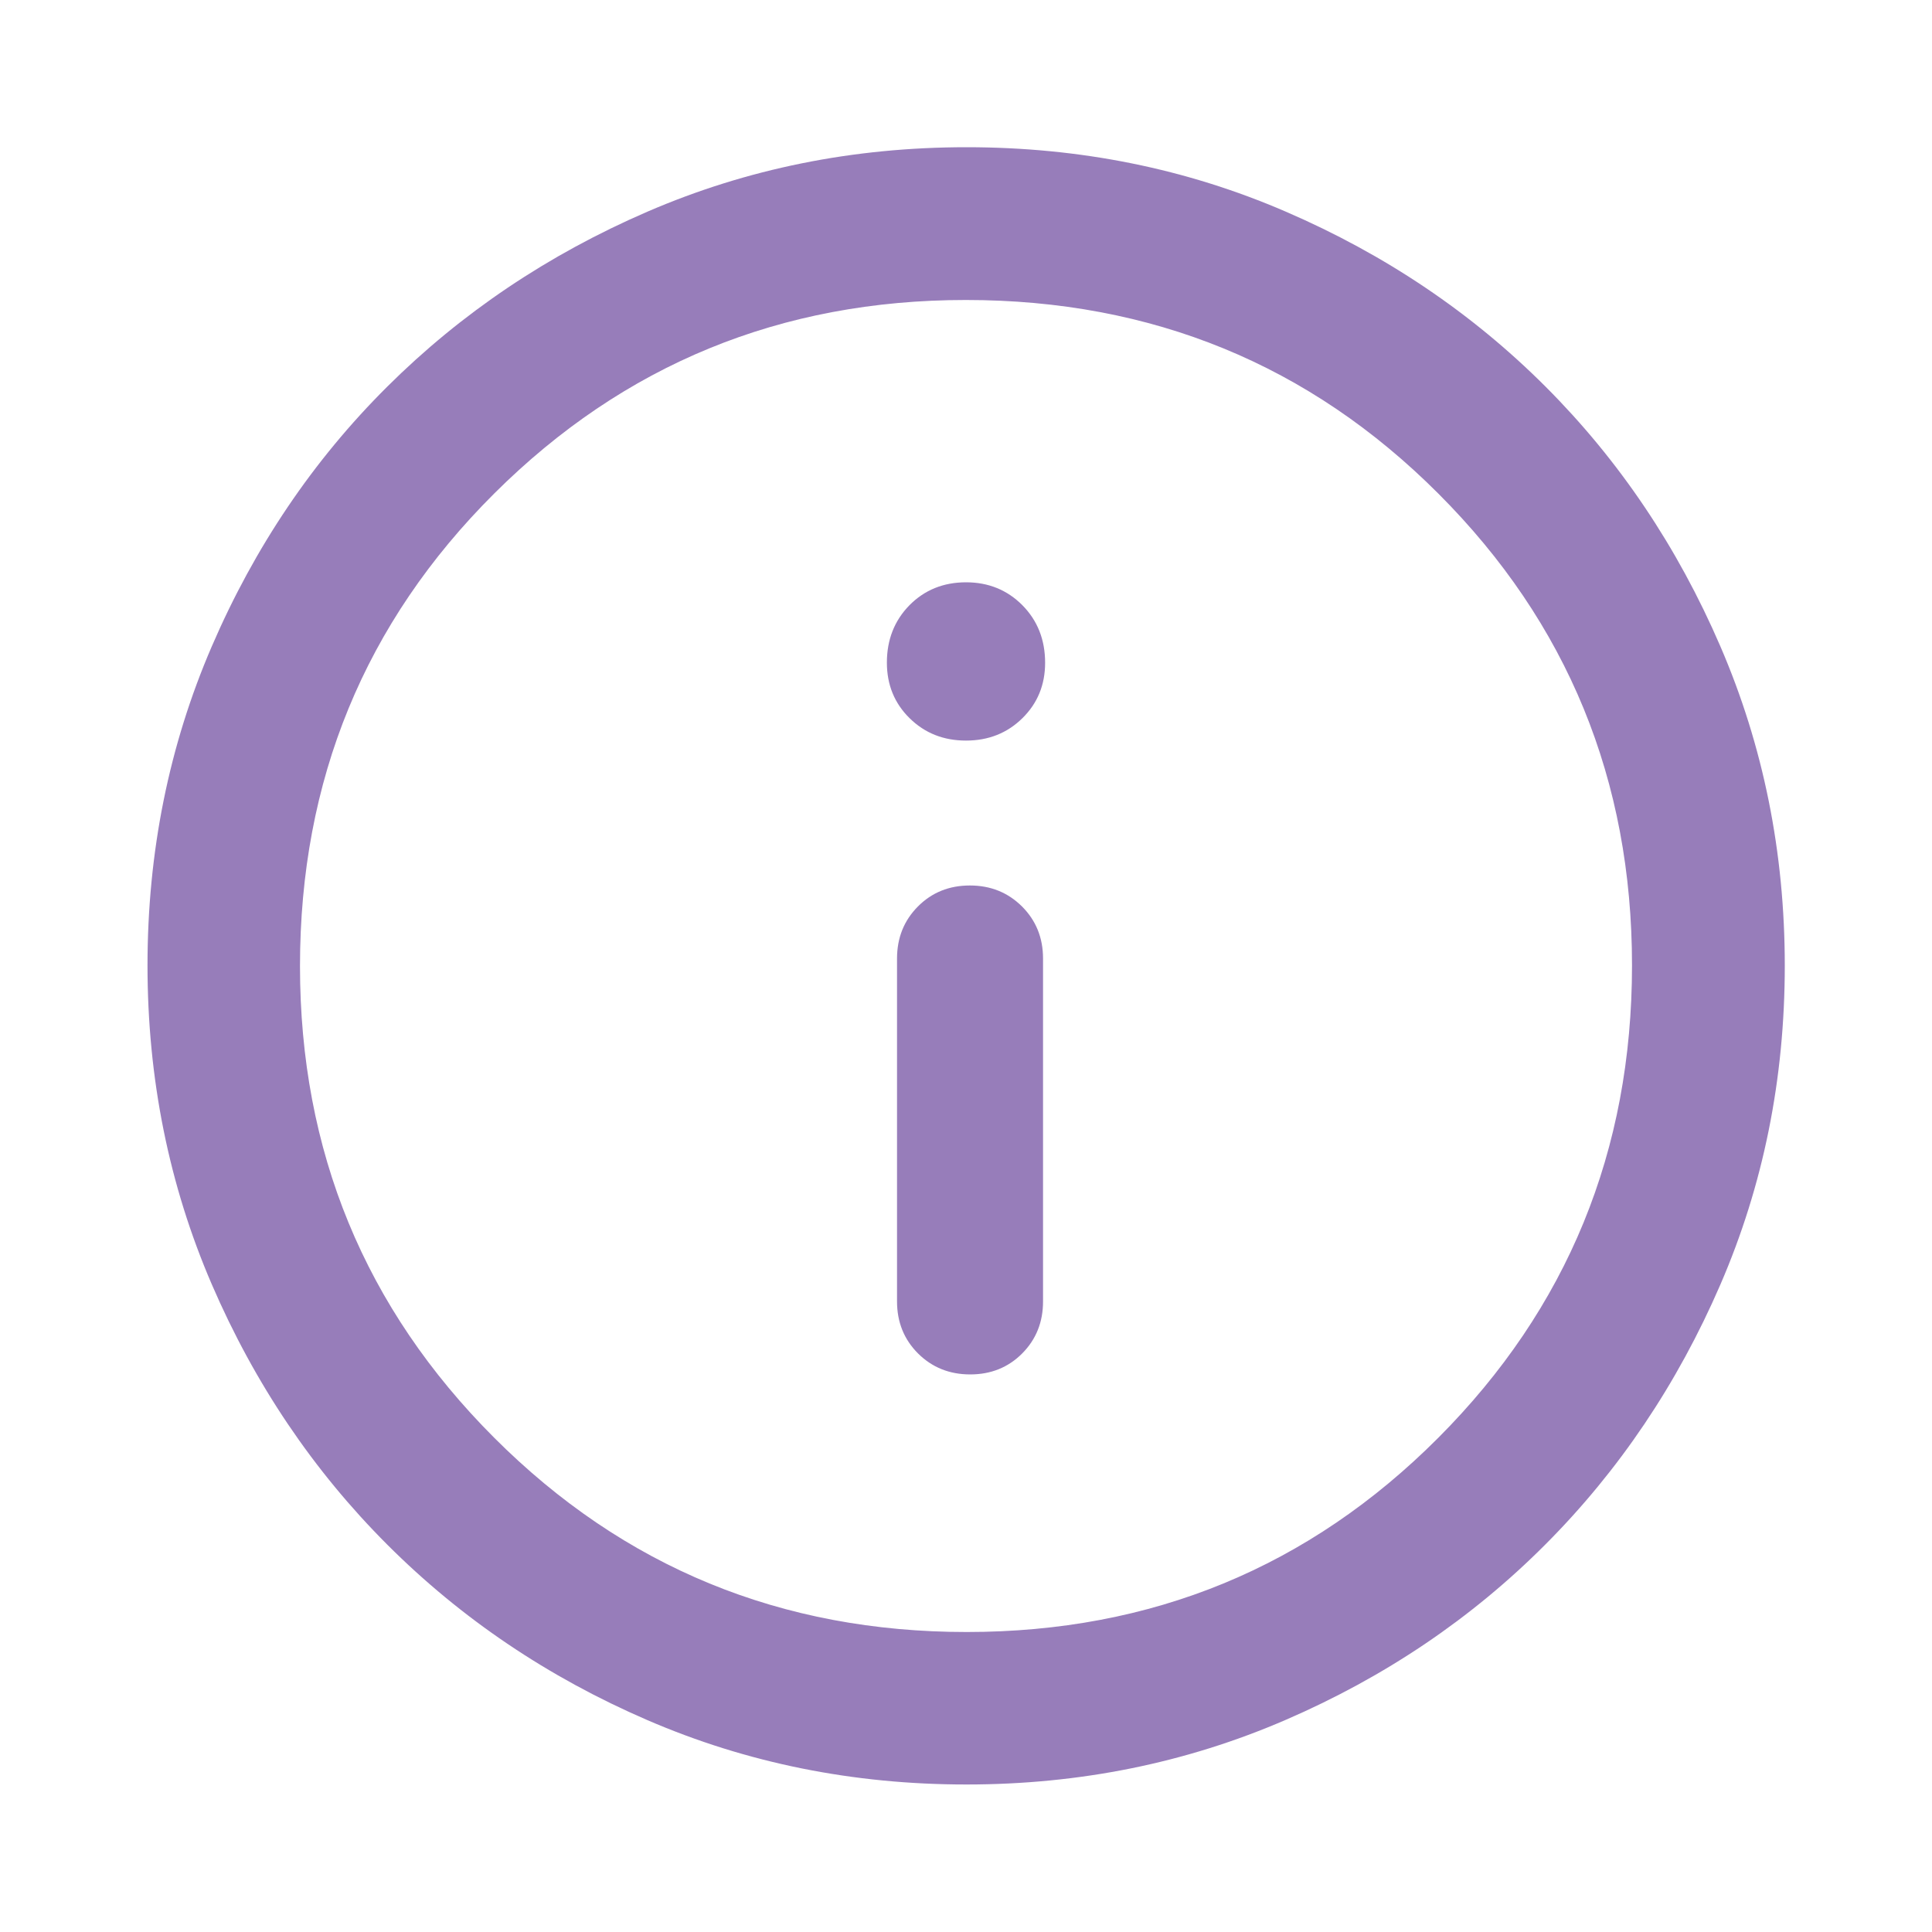 <svg width="40" height="40" viewBox="0 0 40 40" fill="none" xmlns="http://www.w3.org/2000/svg">
<mask id="mask0_1037_995" style="mask-type:alpha" maskUnits="userSpaceOnUse" x="0" y="0" width="40" height="40">
<rect width="40" height="40" fill="#D9D9D9"/>
</mask>
<g mask="url(#mask0_1037_995)">
<path d="M20.087 28.456C20.516 28.456 20.875 28.311 21.163 28.022C21.451 27.732 21.595 27.373 21.595 26.945V19.845C21.595 19.417 21.45 19.058 21.16 18.768C20.869 18.478 20.509 18.333 20.08 18.333C19.651 18.333 19.292 18.478 19.004 18.768C18.716 19.058 18.572 19.417 18.572 19.845V26.945C18.572 27.373 18.717 27.732 19.007 28.022C19.298 28.311 19.658 28.456 20.087 28.456ZM20 15.333C20.464 15.333 20.854 15.178 21.167 14.87C21.481 14.561 21.638 14.179 21.638 13.722C21.638 13.245 21.481 12.848 21.168 12.531C20.854 12.215 20.465 12.056 20.001 12.056C19.532 12.056 19.141 12.215 18.829 12.531C18.518 12.848 18.362 13.244 18.362 13.719C18.362 14.178 18.519 14.562 18.833 14.87C19.147 15.179 19.536 15.333 20 15.333ZM20.008 36.946C17.663 36.946 15.462 36.502 13.405 35.614C11.349 34.726 9.553 33.515 8.019 31.981C6.485 30.447 5.274 28.651 4.386 26.594C3.498 24.536 3.054 22.334 3.054 19.987C3.054 17.64 3.498 15.437 4.386 13.38C5.274 11.322 6.484 9.53 8.018 8.005C9.552 6.479 11.347 5.272 13.405 4.382C15.463 3.493 17.665 3.048 20.012 3.048C22.36 3.048 24.563 3.492 26.621 4.382C28.68 5.271 30.472 6.478 31.997 8.003C33.521 9.527 34.729 11.32 35.618 13.381C36.508 15.443 36.952 17.646 36.952 19.993C36.952 22.339 36.508 24.54 35.618 26.597C34.728 28.653 33.521 30.447 31.995 31.977C30.47 33.507 28.677 34.718 26.617 35.609C24.557 36.5 22.354 36.946 20.008 36.946ZM20.014 33.789C23.849 33.789 27.103 32.449 29.778 29.768C32.452 27.087 33.789 23.826 33.789 19.986C33.789 16.152 32.454 12.897 29.783 10.223C27.112 7.548 23.85 6.211 19.997 6.211C16.169 6.211 12.915 7.546 10.233 10.217C7.552 12.888 6.211 16.15 6.211 20.003C6.211 23.831 7.551 27.085 10.232 29.767C12.913 32.449 16.174 33.789 20.014 33.789Z" fill="#977DBA"/>
</g>
</svg>
